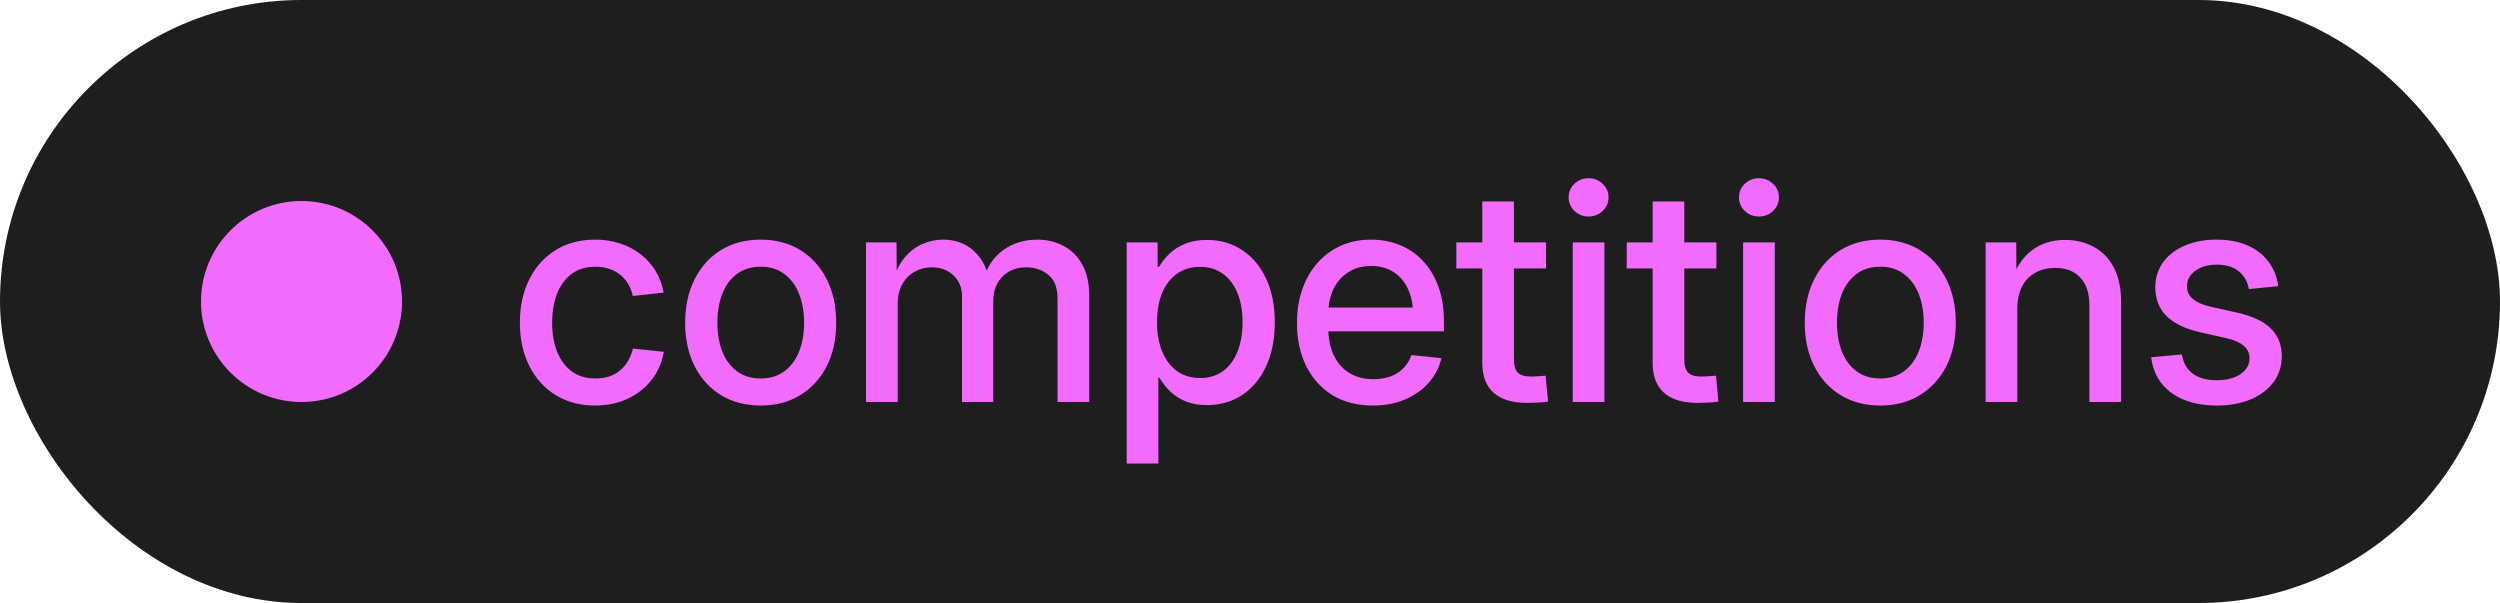 <svg width="199" height="48" viewBox="0 0 199 48" fill="none" xmlns="http://www.w3.org/2000/svg">
<rect width="199" height="48" rx="24" fill="#1E1E1F"/>
<circle cx="24" cy="24" r="8" fill="#F36AFF"/>
<path d="M47.382 32.281C46.179 32.281 45.128 32.004 44.23 31.449C43.332 30.895 42.632 30.121 42.132 29.129C41.632 28.137 41.382 26.992 41.382 25.695C41.382 24.383 41.632 23.23 42.132 22.238C42.632 21.238 43.332 20.461 44.23 19.906C45.128 19.352 46.179 19.074 47.382 19.074C48.093 19.074 48.753 19.176 49.363 19.379C49.98 19.582 50.527 19.871 51.003 20.246C51.48 20.613 51.874 21.055 52.187 21.57C52.499 22.086 52.711 22.66 52.82 23.293L50.371 23.562C50.3 23.211 50.179 22.895 50.007 22.613C49.843 22.332 49.636 22.09 49.386 21.887C49.136 21.676 48.843 21.516 48.507 21.406C48.179 21.289 47.808 21.23 47.394 21.23C46.644 21.23 46.011 21.422 45.496 21.805C44.988 22.188 44.601 22.715 44.336 23.387C44.078 24.059 43.949 24.828 43.949 25.695C43.949 26.547 44.078 27.309 44.336 27.98C44.601 28.645 44.988 29.168 45.496 29.551C46.011 29.934 46.644 30.125 47.394 30.125C47.808 30.125 48.179 30.07 48.507 29.961C48.843 29.844 49.132 29.68 49.374 29.469C49.624 29.258 49.832 29.008 49.996 28.719C50.167 28.422 50.296 28.098 50.382 27.746L52.843 28.004C52.734 28.637 52.523 29.215 52.211 29.738C51.898 30.262 51.499 30.715 51.015 31.098C50.539 31.473 49.992 31.766 49.374 31.977C48.757 32.18 48.093 32.281 47.382 32.281ZM60.55 32.281C59.347 32.281 58.292 32.004 57.386 31.449C56.487 30.895 55.788 30.125 55.288 29.141C54.788 28.148 54.538 27 54.538 25.695C54.538 24.383 54.788 23.23 55.288 22.238C55.788 21.238 56.487 20.461 57.386 19.906C58.292 19.352 59.347 19.074 60.55 19.074C61.753 19.074 62.804 19.352 63.702 19.906C64.608 20.461 65.311 21.238 65.811 22.238C66.311 23.23 66.561 24.383 66.561 25.695C66.561 27 66.311 28.148 65.811 29.141C65.311 30.125 64.608 30.895 63.702 31.449C62.804 32.004 61.753 32.281 60.55 32.281ZM60.55 30.125C61.3 30.125 61.929 29.934 62.436 29.551C62.952 29.168 63.343 28.645 63.608 27.98C63.874 27.309 64.007 26.547 64.007 25.695C64.007 24.828 63.874 24.062 63.608 23.398C63.343 22.727 62.952 22.199 62.436 21.816C61.929 21.426 61.3 21.23 60.55 21.23C59.807 21.23 59.179 21.422 58.663 21.805C58.147 22.188 57.757 22.715 57.491 23.387C57.233 24.059 57.104 24.828 57.104 25.695C57.104 26.547 57.233 27.309 57.491 27.98C57.757 28.645 58.147 29.168 58.663 29.551C59.179 29.934 59.807 30.125 60.55 30.125ZM68.936 32V19.297H71.362L71.385 22.109H71.174C71.385 21.43 71.686 20.867 72.076 20.422C72.475 19.969 72.932 19.633 73.448 19.414C73.963 19.188 74.506 19.074 75.076 19.074C76.029 19.074 76.826 19.359 77.467 19.93C78.108 20.492 78.518 21.23 78.698 22.145H78.334C78.506 21.52 78.791 20.977 79.19 20.516C79.596 20.055 80.088 19.699 80.666 19.449C81.244 19.199 81.877 19.074 82.565 19.074C83.338 19.074 84.037 19.242 84.662 19.578C85.287 19.906 85.783 20.402 86.151 21.066C86.518 21.73 86.701 22.559 86.701 23.551V32H84.182V23.785C84.182 22.902 83.936 22.266 83.444 21.875C82.951 21.477 82.369 21.277 81.698 21.277C81.158 21.277 80.69 21.395 80.291 21.629C79.901 21.855 79.596 22.172 79.377 22.578C79.166 22.984 79.061 23.449 79.061 23.973V32H76.576V23.609C76.576 22.906 76.35 22.344 75.897 21.922C75.444 21.492 74.865 21.277 74.162 21.277C73.686 21.277 73.24 21.391 72.826 21.617C72.412 21.836 72.08 22.168 71.83 22.613C71.58 23.051 71.455 23.59 71.455 24.23V32H68.936ZM89.685 36.898V19.297H92.146V21.242H92.263C92.474 20.867 92.748 20.52 93.084 20.199C93.427 19.871 93.845 19.605 94.338 19.402C94.83 19.199 95.408 19.098 96.072 19.098C97.134 19.098 98.068 19.367 98.873 19.906C99.685 20.438 100.322 21.195 100.783 22.18C101.244 23.164 101.474 24.324 101.474 25.66C101.474 26.996 101.244 28.16 100.783 29.152C100.33 30.137 99.697 30.898 98.884 31.438C98.08 31.977 97.138 32.246 96.06 32.246C95.412 32.246 94.845 32.145 94.361 31.941C93.877 31.738 93.463 31.469 93.119 31.133C92.783 30.797 92.505 30.438 92.287 30.055H92.205V36.898H89.685ZM95.533 30.09C96.236 30.09 96.838 29.91 97.338 29.551C97.845 29.184 98.232 28.668 98.498 28.004C98.771 27.34 98.908 26.555 98.908 25.648C98.908 24.75 98.771 23.973 98.498 23.316C98.232 22.66 97.845 22.152 97.338 21.793C96.838 21.426 96.236 21.242 95.533 21.242C94.814 21.242 94.197 21.426 93.681 21.793C93.166 22.16 92.771 22.676 92.498 23.34C92.232 23.996 92.099 24.766 92.099 25.648C92.099 26.539 92.236 27.316 92.509 27.98C92.783 28.645 93.177 29.164 93.693 29.539C94.209 29.906 94.822 30.09 95.533 30.09ZM109.298 32.281C108.04 32.281 106.958 32.004 106.052 31.449C105.153 30.887 104.458 30.113 103.966 29.129C103.481 28.137 103.239 26.996 103.239 25.707C103.239 24.41 103.485 23.266 103.978 22.273C104.47 21.273 105.157 20.492 106.04 19.93C106.931 19.359 107.958 19.074 109.122 19.074C109.942 19.074 110.704 19.215 111.407 19.496C112.11 19.777 112.724 20.195 113.247 20.75C113.778 21.305 114.192 21.988 114.489 22.801C114.786 23.605 114.935 24.535 114.935 25.59V26.375H104.493V24.477H113.622L112.485 25.074C112.485 24.293 112.353 23.609 112.087 23.023C111.821 22.438 111.438 21.984 110.938 21.664C110.446 21.336 109.845 21.172 109.134 21.172C108.438 21.172 107.837 21.336 107.329 21.664C106.821 21.984 106.427 22.43 106.145 23C105.872 23.57 105.735 24.223 105.735 24.957V26.129C105.735 26.957 105.88 27.676 106.169 28.285C106.458 28.895 106.872 29.363 107.411 29.691C107.95 30.02 108.587 30.184 109.321 30.184C109.837 30.184 110.298 30.109 110.704 29.961C111.11 29.805 111.45 29.582 111.724 29.293C112.005 29.004 112.212 28.66 112.345 28.262L114.735 28.508C114.563 29.258 114.224 29.914 113.716 30.477C113.216 31.039 112.587 31.48 111.829 31.801C111.071 32.121 110.228 32.281 109.298 32.281ZM123.063 19.297V21.371H115.926V19.297H123.063ZM117.989 16.039H120.508V28.602C120.508 29.094 120.61 29.445 120.813 29.656C121.016 29.867 121.368 29.973 121.868 29.973C122.032 29.973 122.223 29.965 122.442 29.949C122.668 29.934 122.864 29.918 123.028 29.902L123.227 31.965C122.993 32.004 122.723 32.031 122.418 32.047C122.121 32.062 121.836 32.07 121.563 32.07C120.383 32.07 119.493 31.801 118.891 31.262C118.289 30.723 117.989 29.93 117.989 28.883V16.039ZM125.191 32V19.297H127.711V32H125.191ZM126.445 17.234C126.007 17.234 125.632 17.086 125.32 16.789C125.015 16.492 124.863 16.133 124.863 15.711C124.863 15.281 125.015 14.922 125.32 14.633C125.632 14.336 126.007 14.188 126.445 14.188C126.89 14.188 127.265 14.336 127.57 14.633C127.882 14.922 128.039 15.281 128.039 15.711C128.039 16.133 127.882 16.492 127.57 16.789C127.265 17.086 126.89 17.234 126.445 17.234ZM136.624 19.297V21.371H129.487V19.297H136.624ZM131.55 16.039H134.069V28.602C134.069 29.094 134.171 29.445 134.374 29.656C134.577 29.867 134.929 29.973 135.429 29.973C135.593 29.973 135.784 29.965 136.003 29.949C136.23 29.934 136.425 29.918 136.589 29.902L136.788 31.965C136.554 32.004 136.284 32.031 135.98 32.047C135.683 32.062 135.398 32.07 135.124 32.07C133.944 32.07 133.054 31.801 132.452 31.262C131.851 30.723 131.55 29.93 131.55 28.883V16.039ZM138.752 32V19.297H141.272V32H138.752ZM140.006 17.234C139.569 17.234 139.194 17.086 138.881 16.789C138.577 16.492 138.424 16.133 138.424 15.711C138.424 15.281 138.577 14.922 138.881 14.633C139.194 14.336 139.569 14.188 140.006 14.188C140.452 14.188 140.827 14.336 141.131 14.633C141.444 14.922 141.6 15.281 141.6 15.711C141.6 16.133 141.444 16.492 141.131 16.789C140.827 17.086 140.452 17.234 140.006 17.234ZM149.67 32.281C148.467 32.281 147.412 32.004 146.506 31.449C145.607 30.895 144.908 30.125 144.408 29.141C143.908 28.148 143.658 27 143.658 25.695C143.658 24.383 143.908 23.23 144.408 22.238C144.908 21.238 145.607 20.461 146.506 19.906C147.412 19.352 148.467 19.074 149.67 19.074C150.873 19.074 151.924 19.352 152.822 19.906C153.728 20.461 154.431 21.238 154.931 22.238C155.431 23.23 155.681 24.383 155.681 25.695C155.681 27 155.431 28.148 154.931 29.141C154.431 30.125 153.728 30.895 152.822 31.449C151.924 32.004 150.873 32.281 149.67 32.281ZM149.67 30.125C150.42 30.125 151.049 29.934 151.556 29.551C152.072 29.168 152.463 28.645 152.728 27.98C152.994 27.309 153.127 26.547 153.127 25.695C153.127 24.828 152.994 24.062 152.728 23.398C152.463 22.727 152.072 22.199 151.556 21.816C151.049 21.426 150.42 21.23 149.67 21.23C148.928 21.23 148.299 21.422 147.783 21.805C147.267 22.188 146.877 22.715 146.611 23.387C146.353 24.059 146.224 24.828 146.224 25.695C146.224 26.547 146.353 27.309 146.611 27.98C146.877 28.645 147.267 29.168 147.783 29.551C148.299 29.934 148.928 30.125 149.67 30.125ZM160.575 24.594V32H158.056V19.297H160.493L160.505 22.438H160.071C160.462 21.297 161.021 20.457 161.747 19.918C162.474 19.371 163.349 19.098 164.372 19.098C165.239 19.098 166.009 19.285 166.681 19.66C167.353 20.027 167.88 20.574 168.263 21.301C168.646 22.027 168.837 22.934 168.837 24.02V32H166.318V24.324C166.318 23.355 166.075 22.613 165.591 22.098C165.114 21.582 164.446 21.324 163.587 21.324C163.017 21.324 162.505 21.445 162.052 21.688C161.599 21.922 161.239 22.281 160.974 22.766C160.708 23.25 160.575 23.859 160.575 24.594ZM176.461 32.281C175.508 32.281 174.657 32.137 173.907 31.848C173.165 31.559 172.559 31.129 172.09 30.559C171.622 29.98 171.336 29.273 171.235 28.438L173.672 28.215C173.79 28.887 174.082 29.398 174.551 29.75C175.028 30.094 175.657 30.266 176.438 30.266C177.243 30.266 177.879 30.102 178.348 29.773C178.825 29.438 179.063 29.023 179.063 28.531C179.063 28.109 178.903 27.77 178.582 27.512C178.27 27.246 177.825 27.051 177.247 26.926L175.125 26.445C173.946 26.18 173.055 25.75 172.454 25.156C171.86 24.562 171.563 23.801 171.563 22.871C171.563 22.121 171.766 21.461 172.172 20.891C172.586 20.32 173.161 19.875 173.895 19.555C174.629 19.234 175.477 19.074 176.438 19.074C177.375 19.074 178.192 19.227 178.887 19.531C179.59 19.836 180.149 20.266 180.563 20.82C180.985 21.375 181.247 22.027 181.348 22.777L179.004 23.012C178.926 22.465 178.672 22.004 178.243 21.629C177.813 21.254 177.223 21.066 176.473 21.066C175.762 21.066 175.184 21.23 174.739 21.559C174.301 21.887 174.082 22.293 174.082 22.777C174.082 23.199 174.243 23.543 174.563 23.809C174.883 24.074 175.356 24.277 175.981 24.418L178.079 24.887C179.297 25.16 180.192 25.582 180.762 26.152C181.34 26.715 181.629 27.449 181.629 28.355C181.629 29.145 181.407 29.836 180.961 30.43C180.524 31.016 179.915 31.473 179.133 31.801C178.352 32.121 177.461 32.281 176.461 32.281Z" fill="#F36AFF"/>
</svg>
